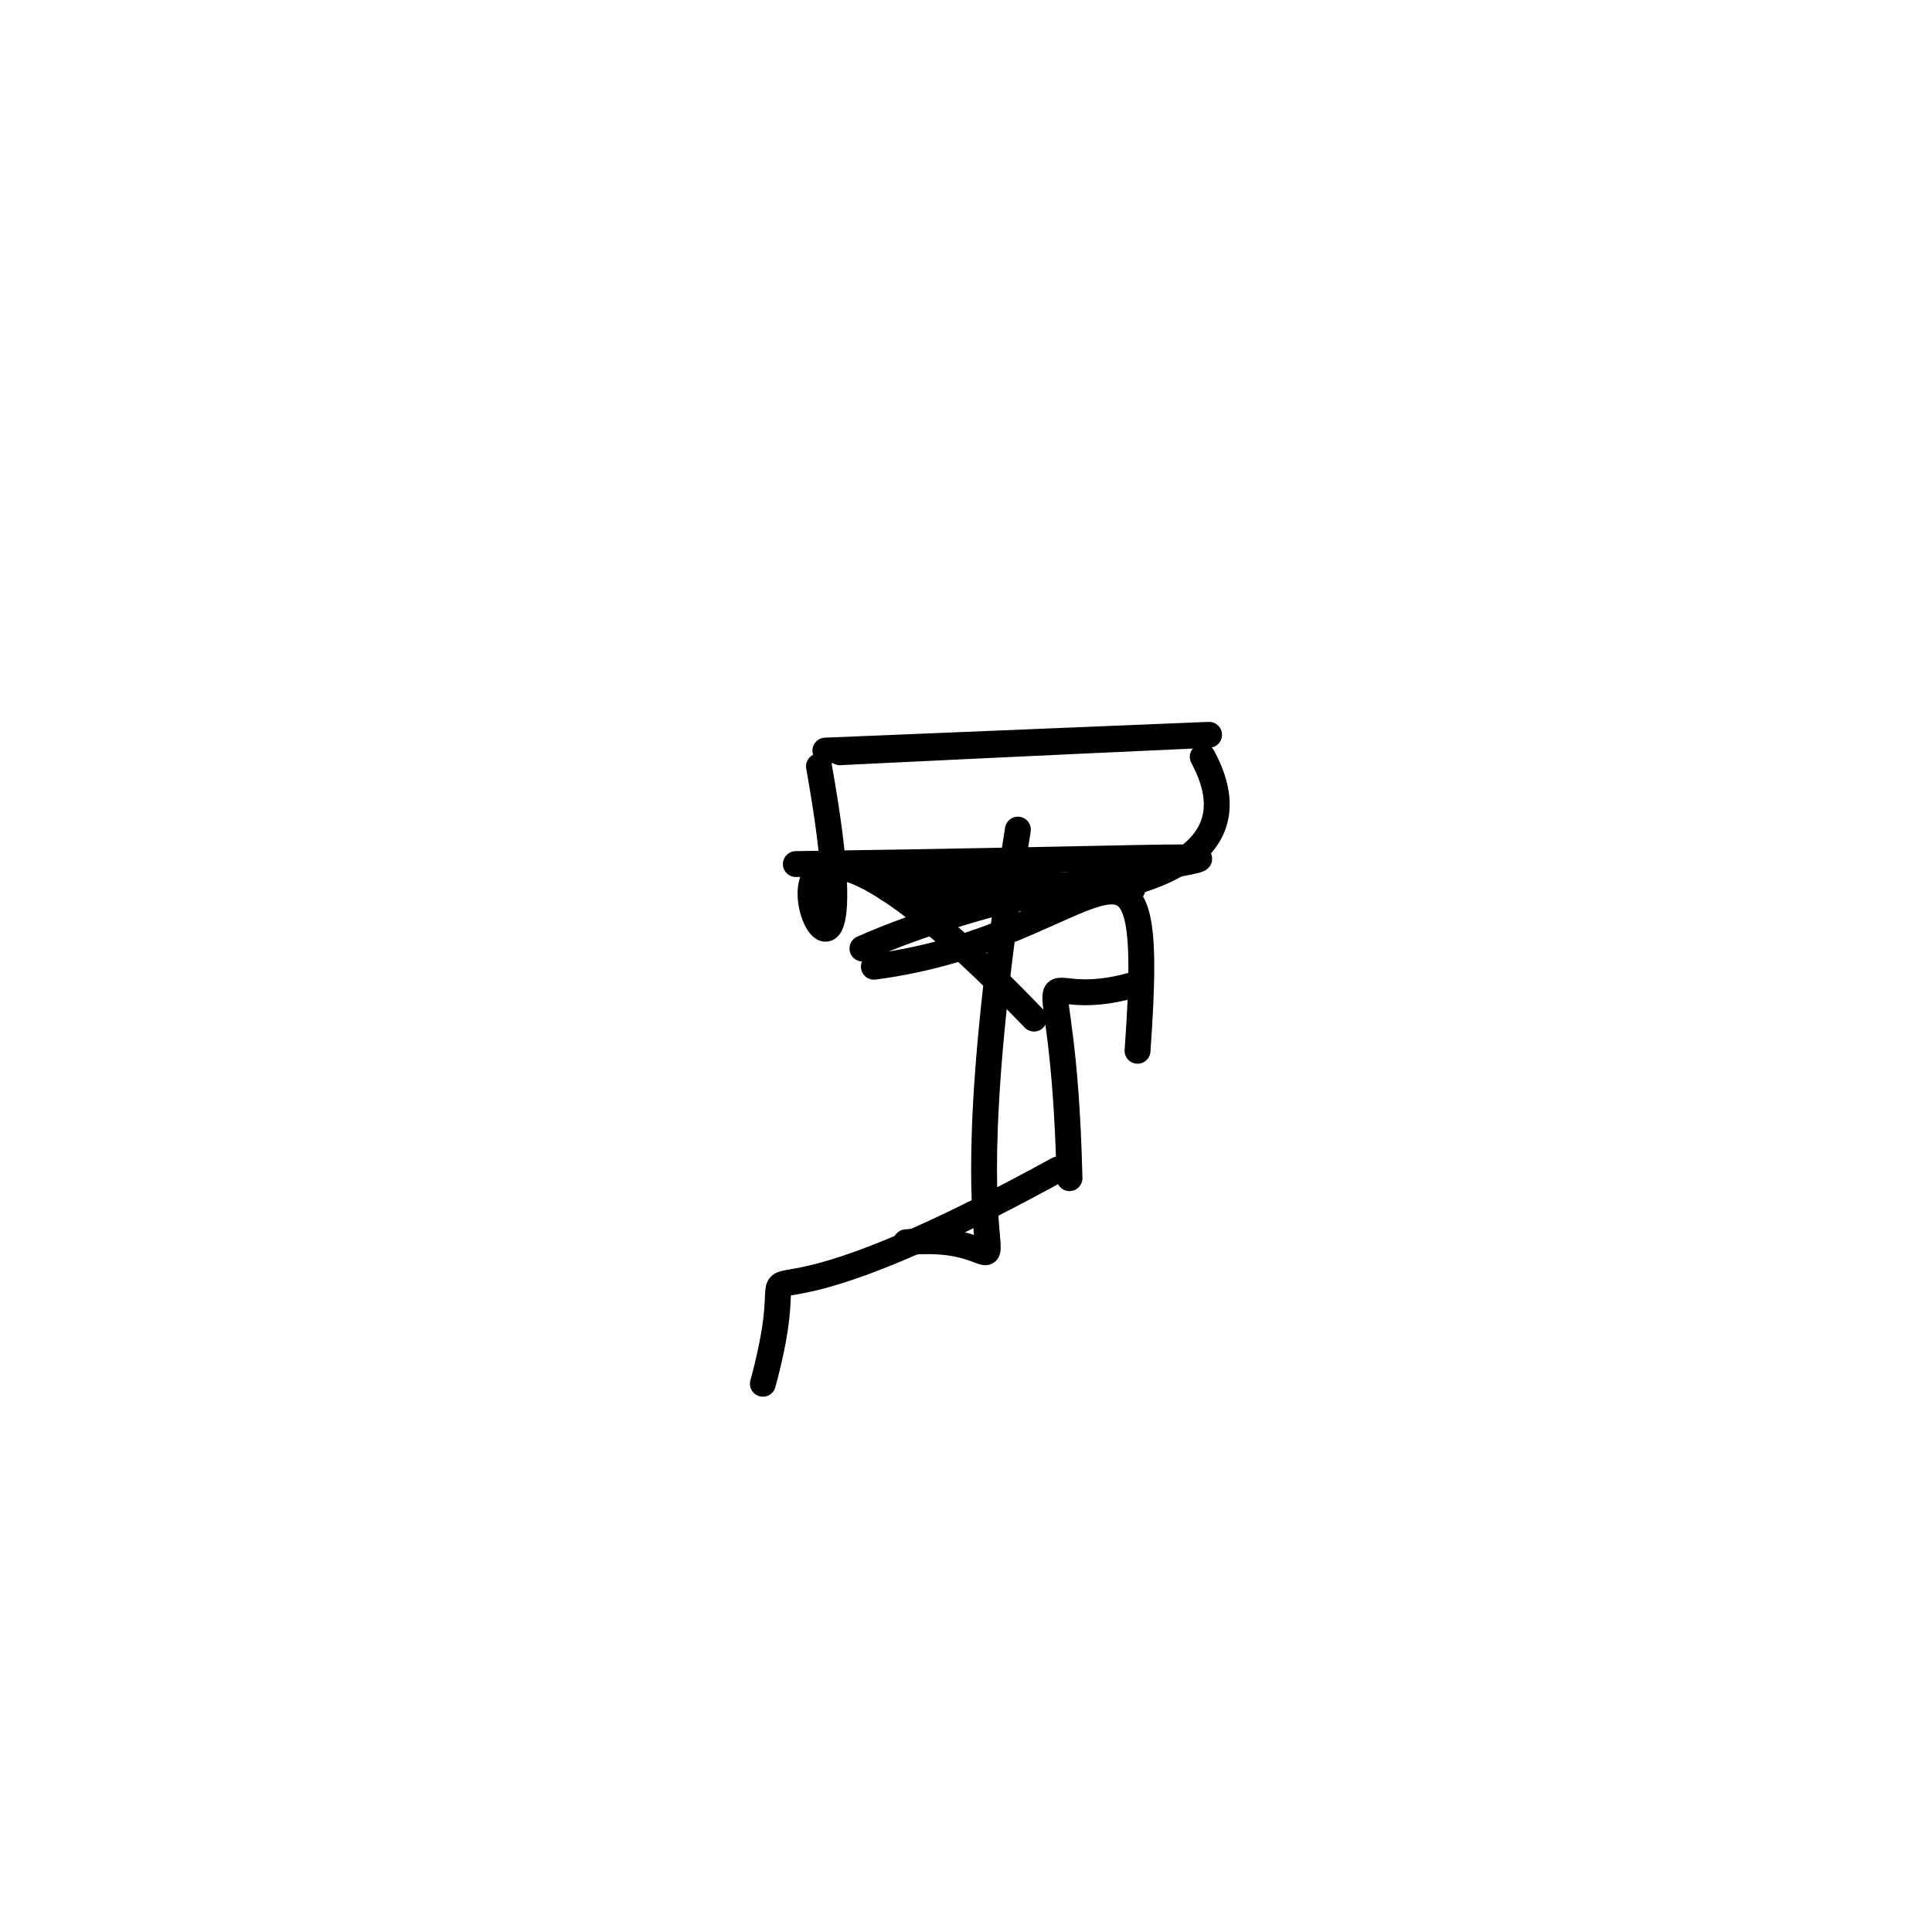 <?xml version="1.0" ?>
<svg height="224" version="1.1" width="224" xmlns="http://www.w3.org/2000/svg">
  <defs/>
  <g>
    <path d="M 131.888 121.83 C 134.211 89.555 127.772 108.665 101.319 112.084" fill="none" stroke="rgb(0, 0, 0)" stroke-linecap="round" stroke-linejoin="round" stroke-opacity="1.0" stroke-width="3.0"/>
    <path d="M 139.448 87.754 C 154.629 115.863 56.542 98.486 131.296 103.08" fill="none" stroke="rgb(0, 0, 0)" stroke-linecap="round" stroke-linejoin="round" stroke-opacity="1.0" stroke-width="3.0"/>
    <path d="M 95.697 87.025 C 167.251 84.097 140.935 85.086 97.37 87.216" fill="none" stroke="rgb(0, 0, 0)" stroke-linecap="round" stroke-linejoin="round" stroke-opacity="1.0" stroke-width="3.0"/>
    <path d="M 124 136.6 C 123.267 105.458 117.804 118.346 131.959 114.031" fill="none" stroke="rgb(0, 0, 0)" stroke-linecap="round" stroke-linejoin="round" stroke-opacity="1.0" stroke-width="3.0"/>
    <path d="M 105.042 144.033 C 123.183 142.249 107.712 160.765 118.015 96.186" fill="none" stroke="rgb(0, 0, 0)" stroke-linecap="round" stroke-linejoin="round" stroke-opacity="1.0" stroke-width="3.0"/>
    <path d="M 119.885 118.099 C 75.441 71.796 103.612 137.069 94.951 88.854" fill="none" stroke="rgb(0, 0, 0)" stroke-linecap="round" stroke-linejoin="round" stroke-opacity="1.0" stroke-width="3.0"/>
    <path d="M 122.672 135.586 C 78.741 159.687 94.512 138.261 88.449 160.435" fill="none" stroke="rgb(0, 0, 0)" stroke-linecap="round" stroke-linejoin="round" stroke-opacity="1.0" stroke-width="3.0"/>
    <path d="M 92.271 100.182 C 175.08 99.048 128.433 97.362 99.99 109.972" fill="none" stroke="rgb(0, 0, 0)" stroke-linecap="round" stroke-linejoin="round" stroke-opacity="1.0" stroke-width="3.0"/>
  </g>
</svg>
